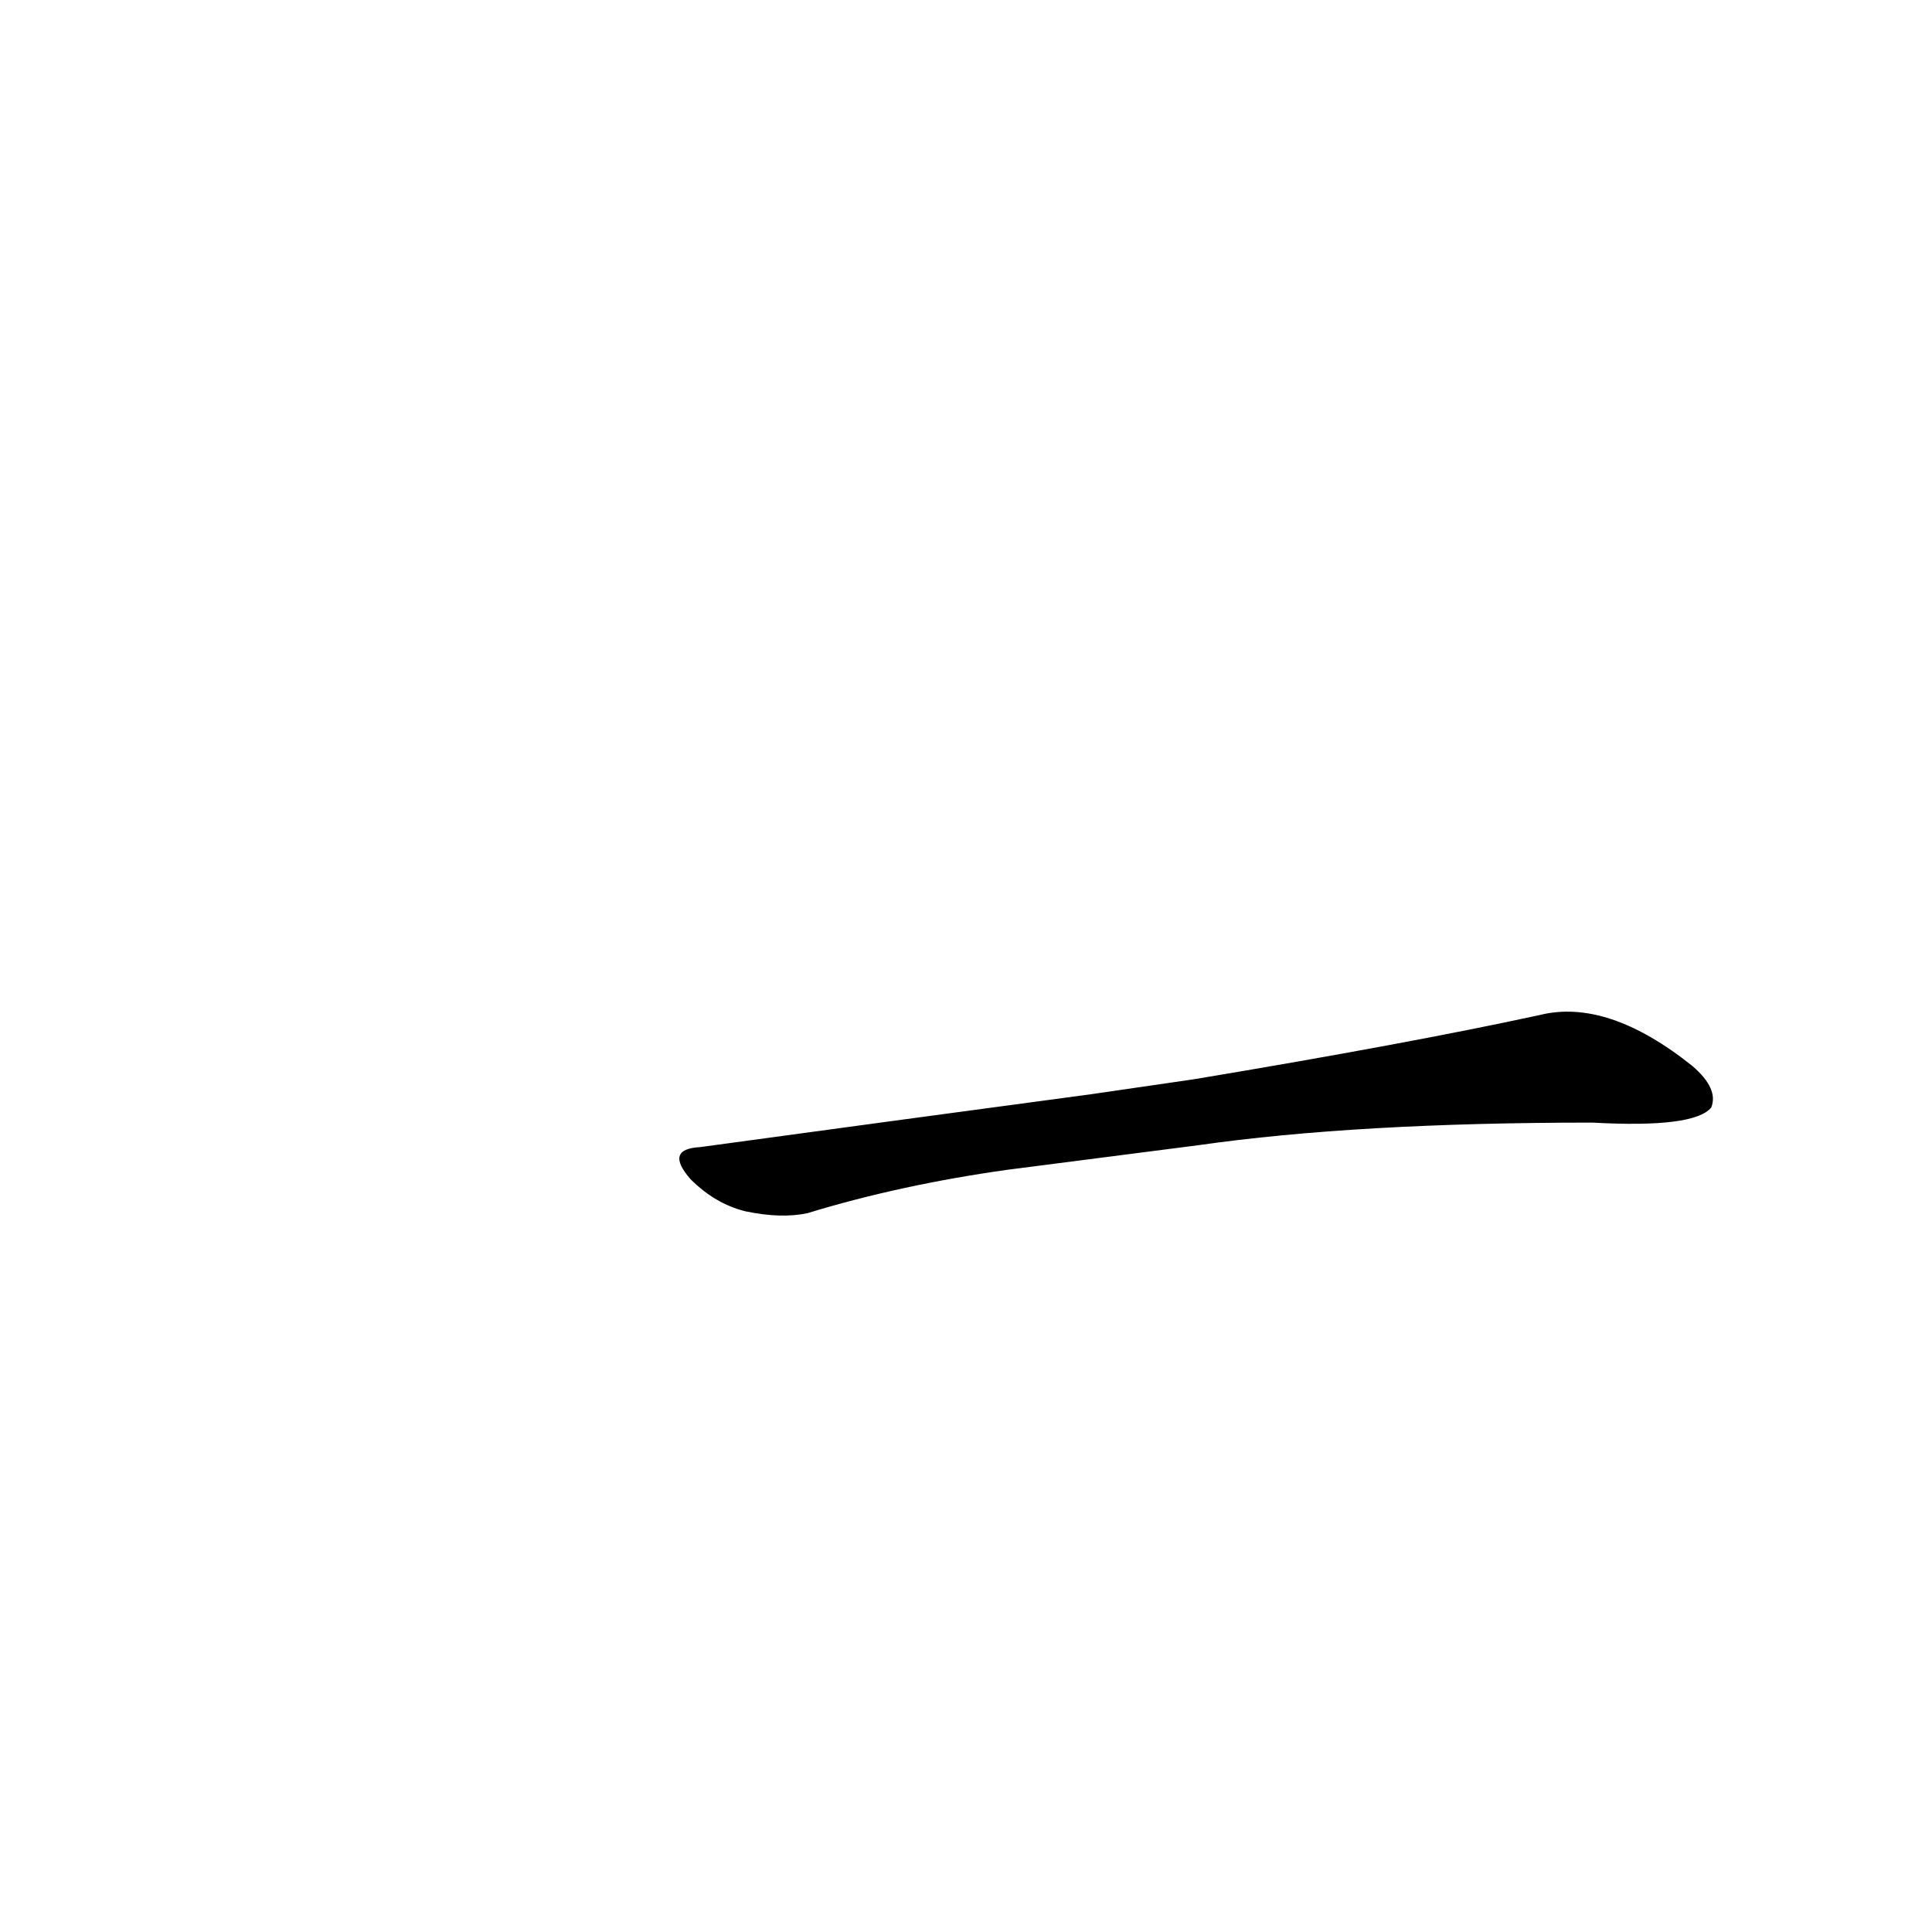 <?xml version='1.0' encoding='utf-8'?>
<svg xmlns="http://www.w3.org/2000/svg" version="1.1" viewBox="0 0 1024 1024"><g transform="scale(1, -1) translate(0, -900)"><path d="M 635 293 Q 719 305 844 305 Q 898 302 907 313 Q 911 323 897 335 Q 852 371 816 362 Q 747 347 633 328 L 578 320 Q 481 307 371 292 Q 352 291 366 275 Q 379 262 395 258 Q 414 254 428 257 Q 477 272 534 280 L 635 293 Z" fill="black" /></g></svg>
